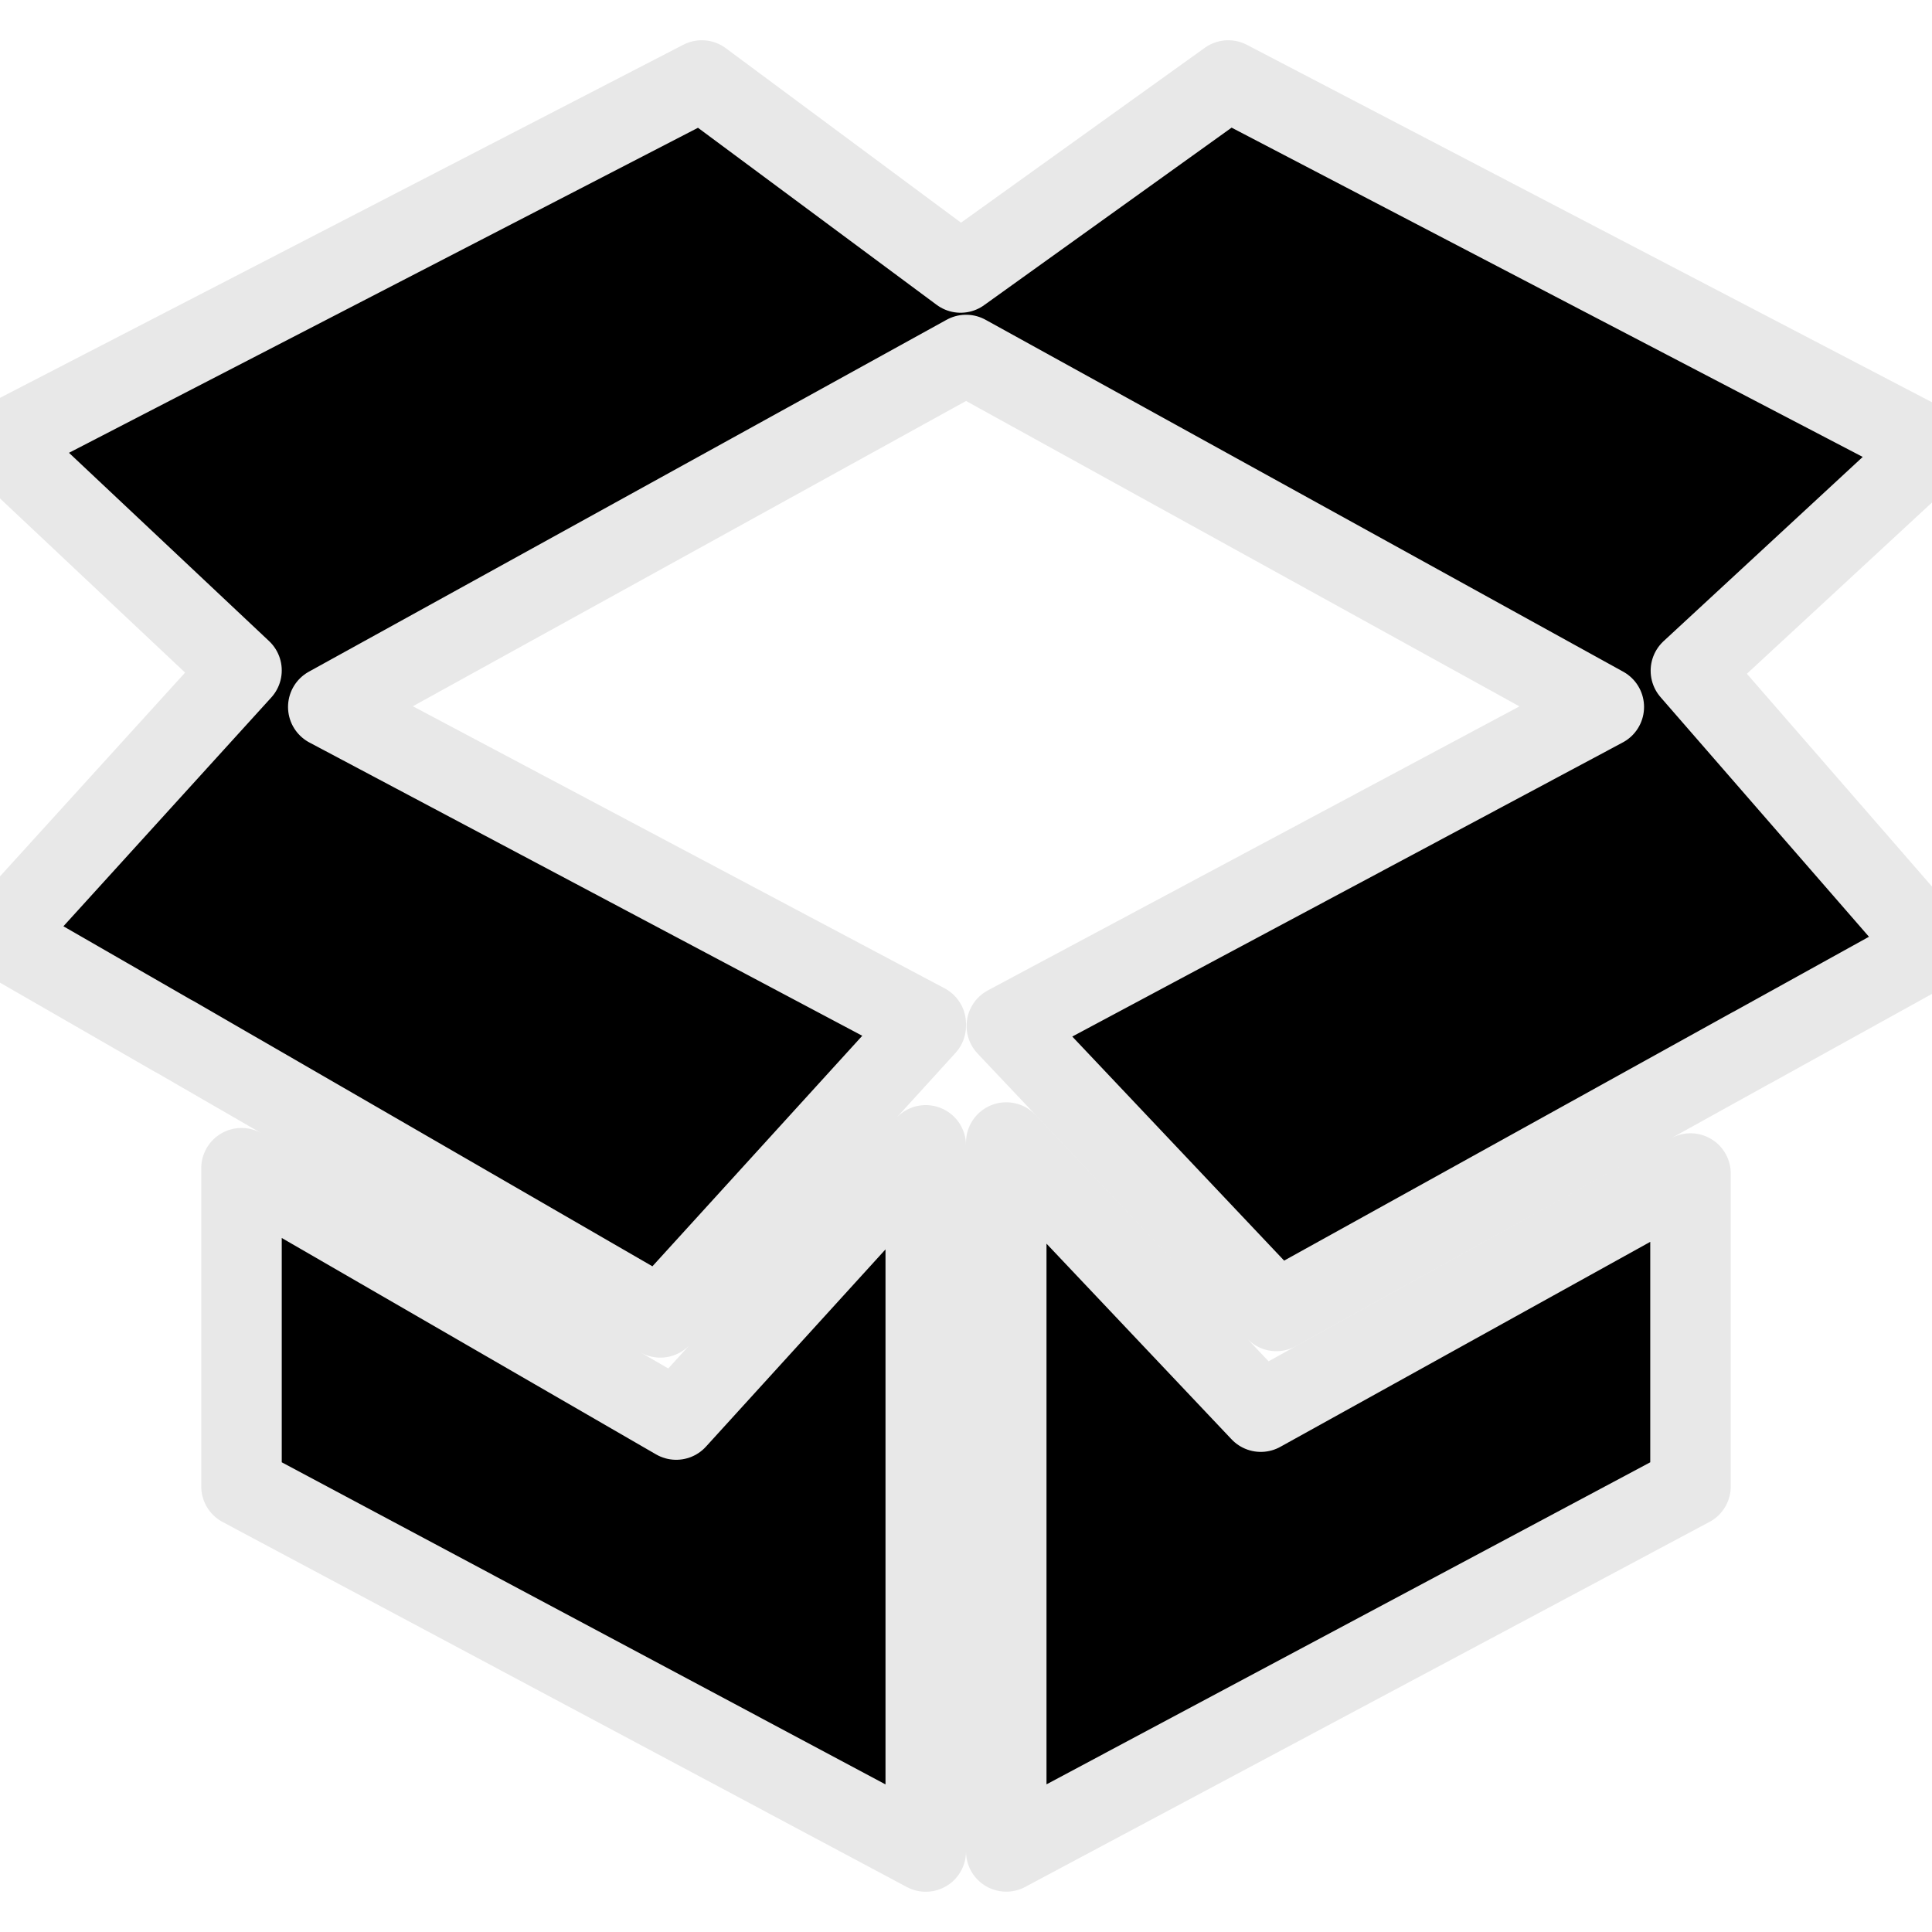 <svg width="24" height="24" xmlns="http://www.w3.org/2000/svg" fill-rule="evenodd" clip-rule="evenodd" class="breath">
  <defs><style type="text/css">
   
    @keyframes breath {
      0%, 100% {
        transform: scale(1);
      }
      50% {
        transform: scale(1.1);
      }
    }

    /* Apply the breath animation */
    .breath {
      animation: breath 2s ease-in-out infinite;
      transform-origin: center;
    }
   
  </style></defs>
  <path d="M11.5 23l-8.5-4.535v-3.953l5.4 3.122 3.1-3.406v8.772zm1-.001v-8.806l3.162 3.343 5.338-2.958v3.887l-8.5 4.534zm-10.339-10.125l-2.161-1.244 3-3.302-3-2.823 8.718-4.505 3.215 2.385 3.325-2.385 8.742 4.561-2.995 2.771 2.995 3.443-2.242 1.241v-.001l-5.903 3.27-3.348-3.541 7.416-3.962-7.922-4.372-7.923 4.372 7.422 3.937v.024l-3.297 3.622-5.203-3.008-.16-.092-.679-.393v.002z" stroke="#E8E8E8" stroke-linecap="round" stroke-linejoin="round"/>
</svg>